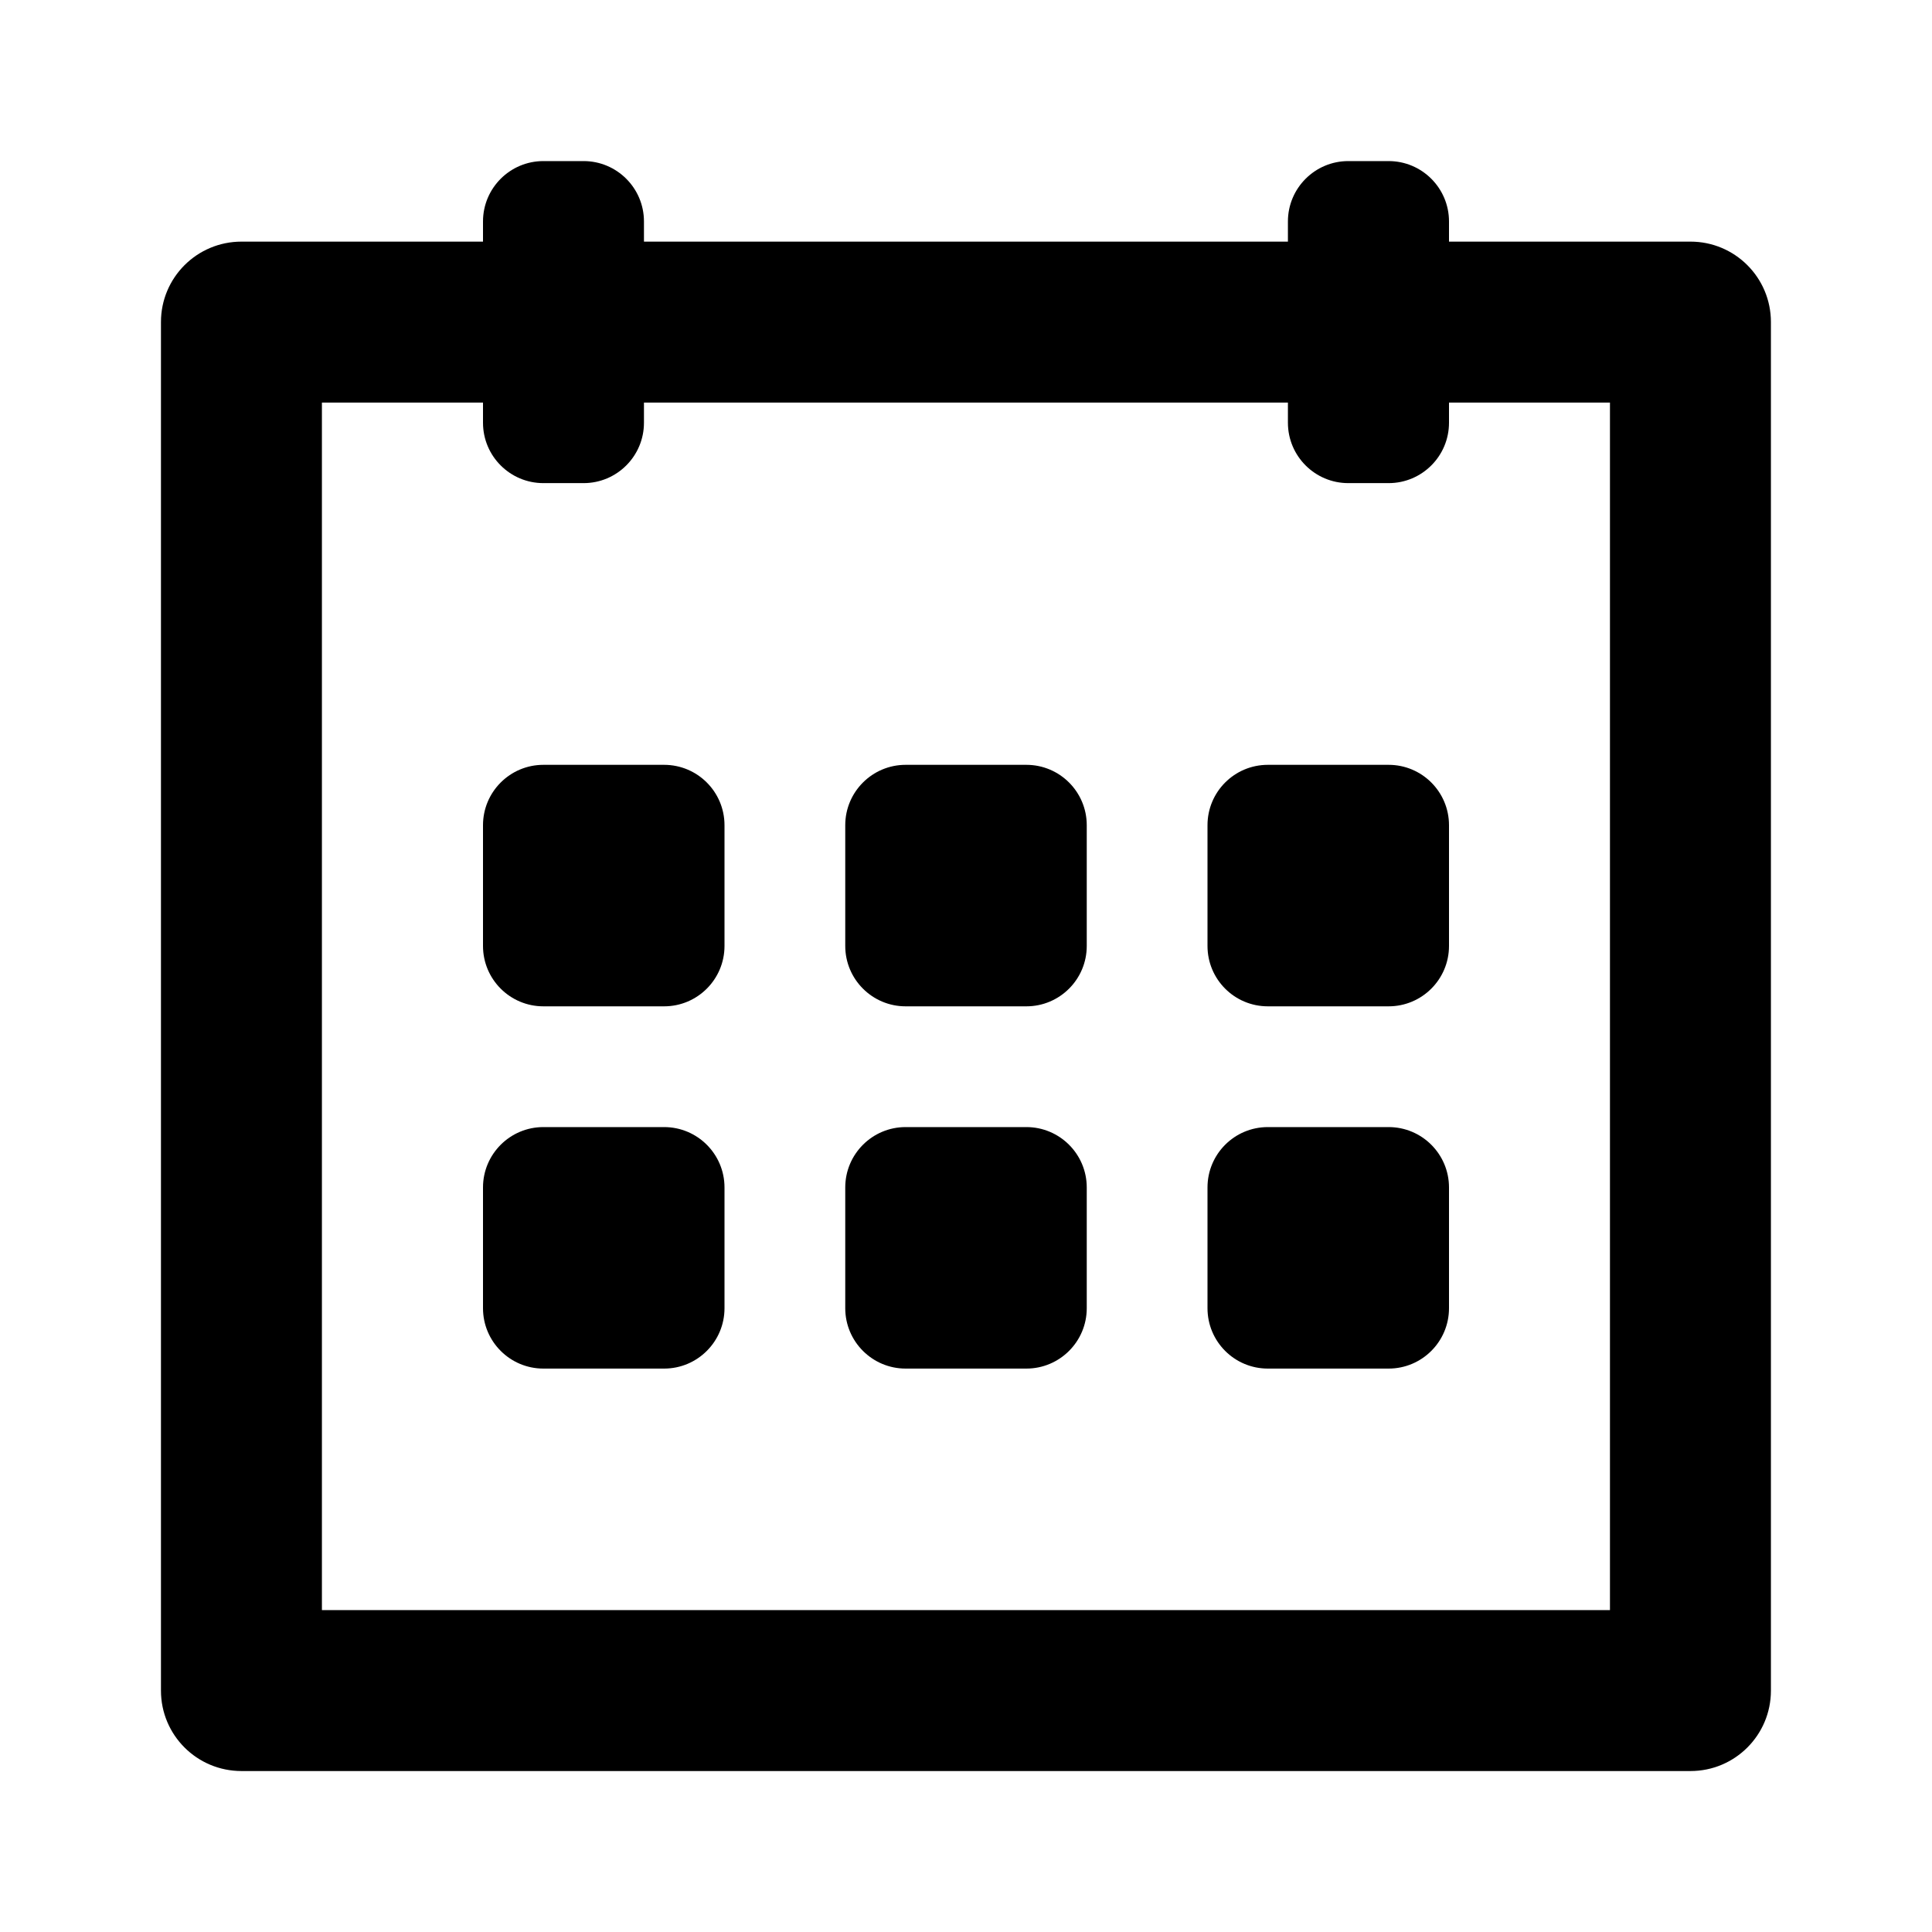 <svg width="16" height="16" viewBox="0 0 16 16" xmlns="http://www.w3.org/2000/svg">
<path d="M4.833 1.334C5.109 1.334 5.333 1.558 5.333 1.834V2.001H10.666V1.834C10.666 1.558 10.89 1.334 11.166 1.334H11.5C11.776 1.334 12 1.558 12 1.834V2.001H14C14.368 2.001 14.666 2.299 14.666 2.667V14.001C14.666 14.369 14.368 14.667 14 14.667H2C1.631 14.667 1.333 14.369 1.333 14.001L1.333 2.667C1.333 2.299 1.631 2.001 2 2.001H4V1.834C4 1.558 4.224 1.334 4.5 1.334H4.833ZM10.666 3.334H5.333V3.501C5.333 3.777 5.109 4.001 4.833 4.001H4.5C4.224 4.001 4 3.777 4 3.501V3.334H2.666V13.334H13.333V3.334H12V3.501C12 3.777 11.776 4.001 11.5 4.001H11.166C10.89 4.001 10.666 3.777 10.666 3.501V3.334ZM6 6.834C6 6.558 5.776 6.334 5.5 6.334H4.5C4.224 6.334 4 6.558 4 6.834V7.834C4 8.11 4.224 8.334 4.5 8.334H5.5C5.776 8.334 6 8.11 6 7.834V6.834ZM7 6.834C7 6.558 7.224 6.334 7.5 6.334H8.5C8.776 6.334 9 6.558 9 6.834V7.834C9 8.11 8.776 8.334 8.5 8.334H7.5C7.224 8.334 7 8.11 7 7.834V6.834ZM6 9.834C6 9.558 5.776 9.334 5.5 9.334H4.5C4.224 9.334 4 9.558 4 9.834V10.834C4 11.11 4.224 11.334 4.5 11.334H5.5C5.776 11.334 6 11.11 6 10.834V9.834ZM7 9.834C7 9.558 7.224 9.334 7.5 9.334H8.5C8.776 9.334 9 9.558 9 9.834V10.834C9 11.11 8.776 11.334 8.5 11.334H7.5C7.224 11.334 7 11.11 7 10.834V9.834ZM12 6.834C12 6.558 11.776 6.334 11.5 6.334H10.5C10.223 6.334 10 6.558 10 6.834V7.834C10 8.11 10.223 8.334 10.5 8.334H11.5C11.776 8.334 12 8.11 12 7.834V6.834Z" />
<path d="M12 9.834C12 9.558 11.776 9.334 11.5 9.334H10.5C10.223 9.334 10 9.558 10 9.834V10.834C10 11.11 10.223 11.334 10.5 11.334H11.5C11.776 11.334 12 11.11 12 10.834V9.834Z" />
</svg>
